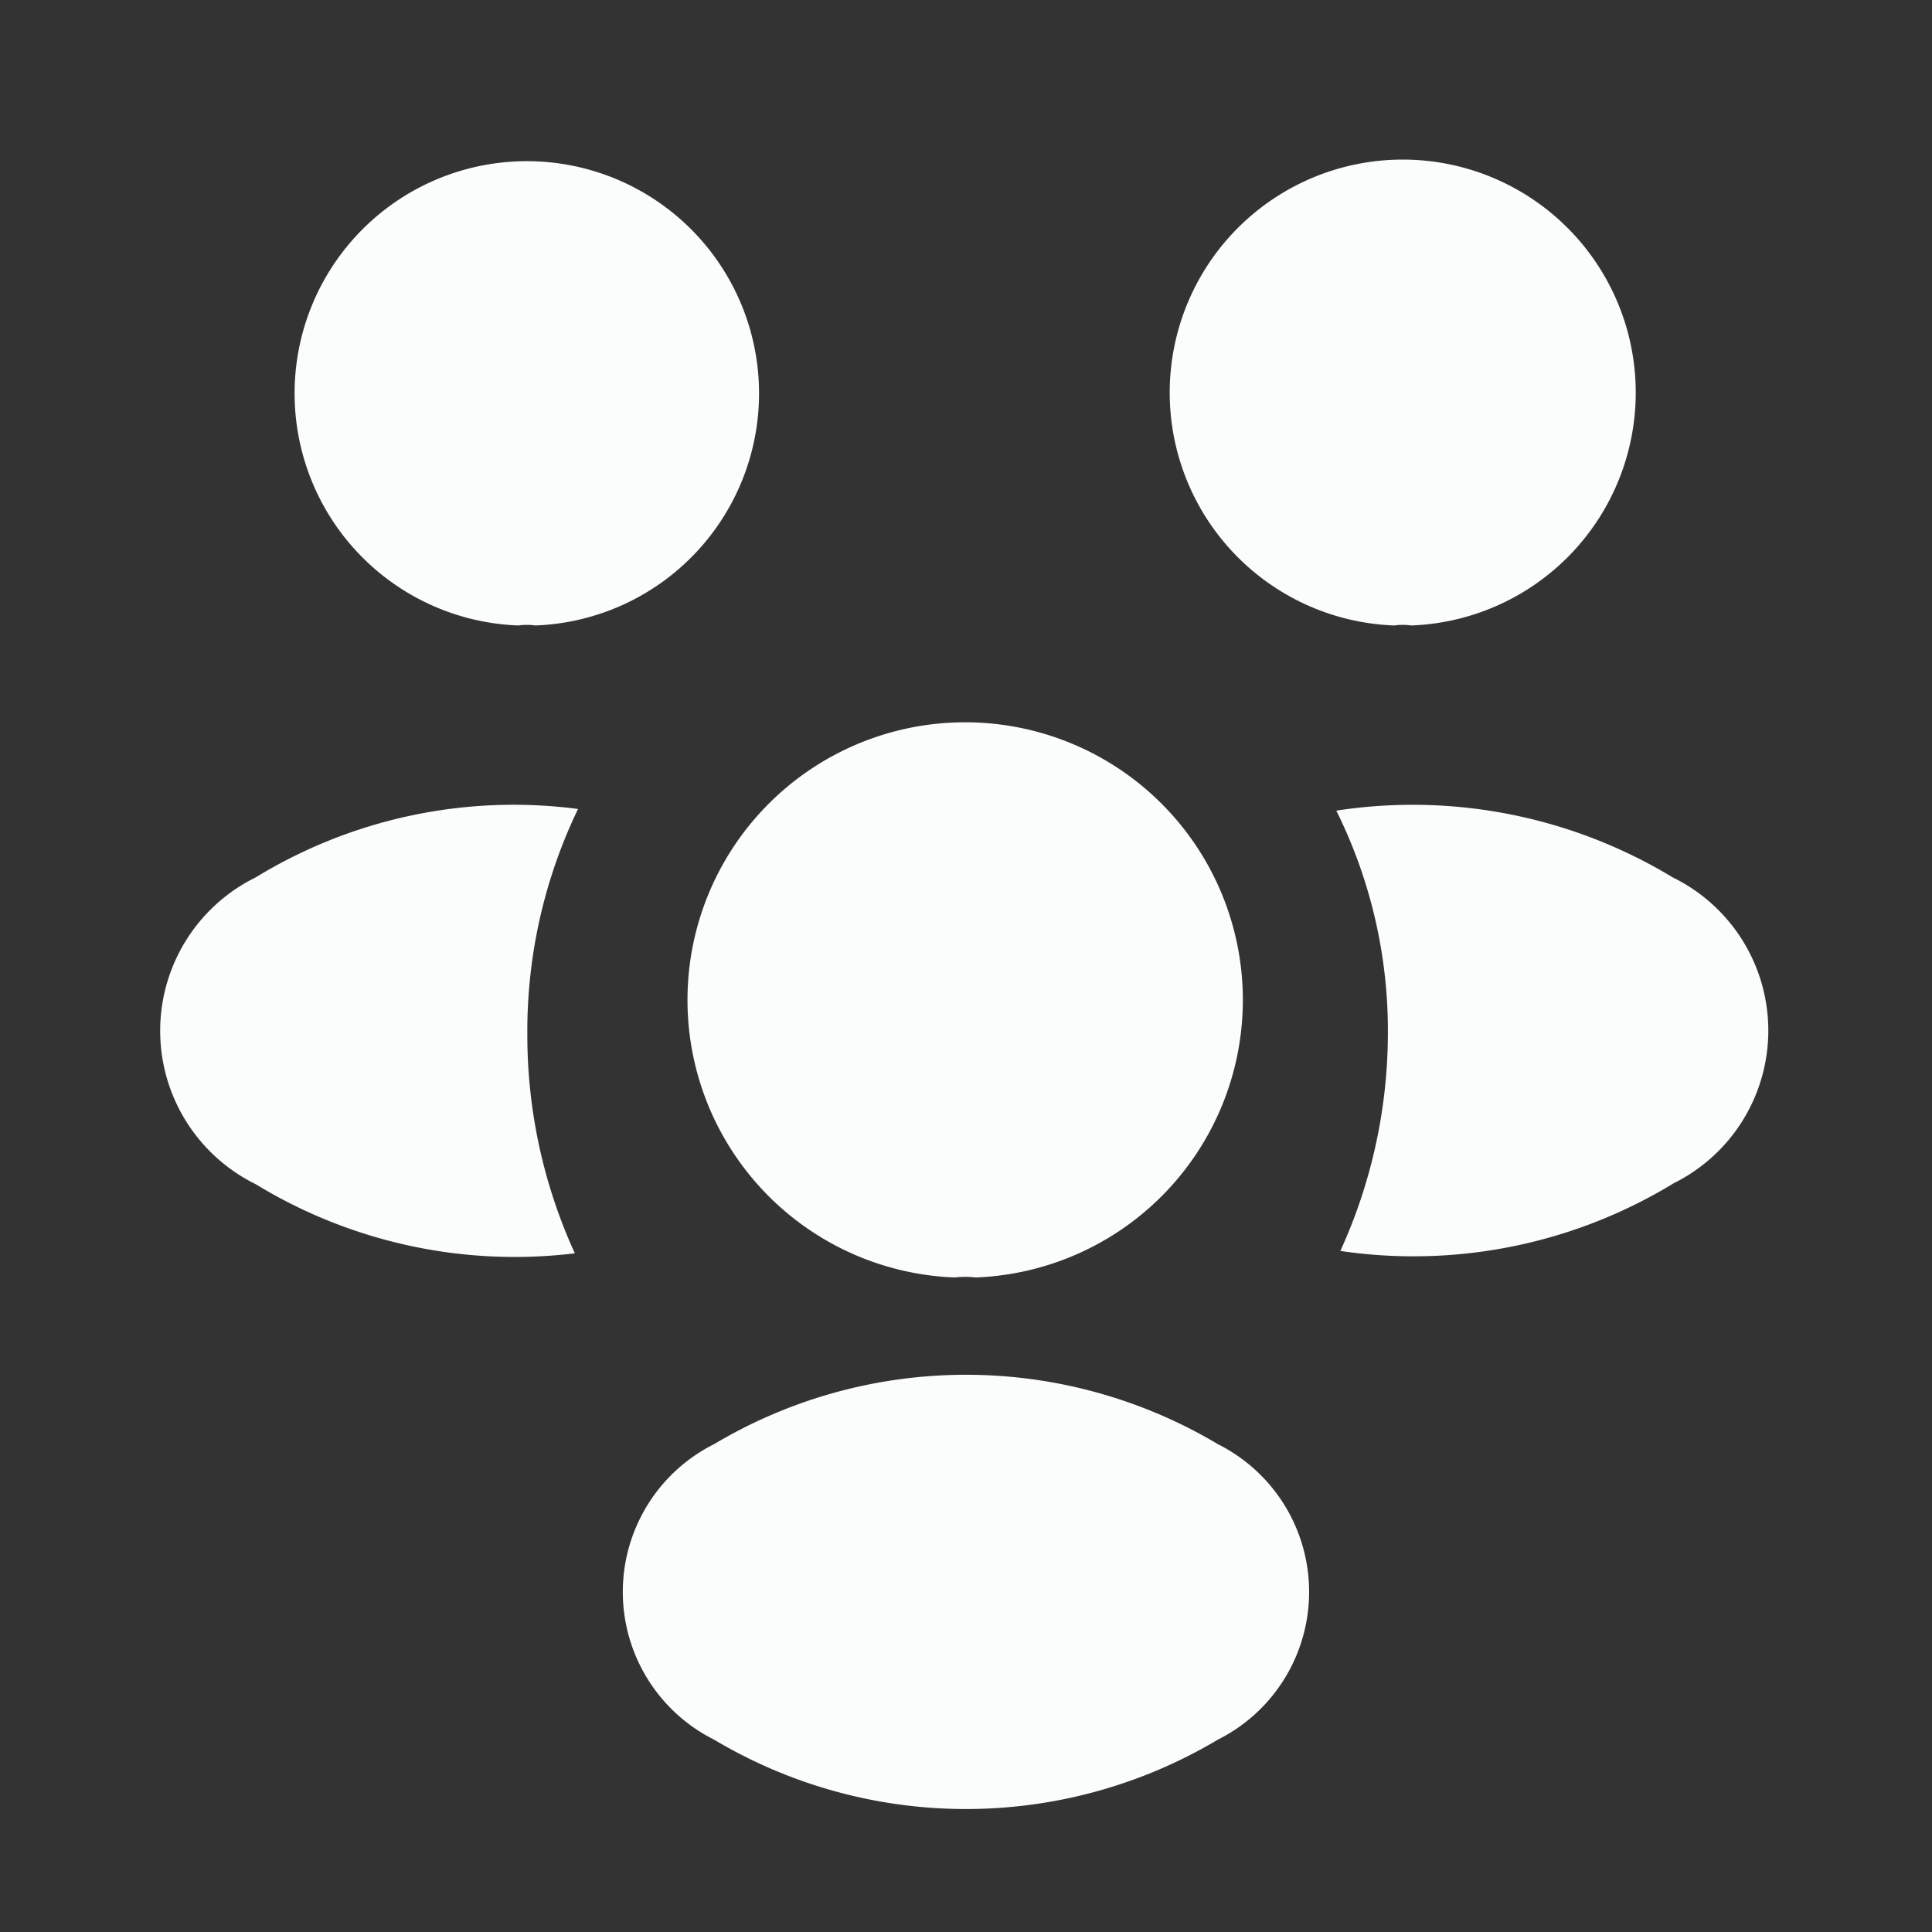 <svg id="vuesax_bold_people" data-name="vuesax/bold/people" xmlns="http://www.w3.org/2000/svg" width="24.393" height="24.393" viewBox="0 0 24.393 24.393">
  <rect x="0" y="0" width="24.393" height="24.393" fill="#333333" stroke="none"/>
  <g id="people">
    <path id="Vector" d="M0,0H24.393V24.393H0Z" fill="none" opacity="0"/>
    <path id="Vector-2" data-name="Vector" d="M3.039,5.864a.751.751,0,0,0-.213,0,2.942,2.942,0,1,1,.213,0Z" transform="translate(14.778 2.033)" fill="#fbfcfc"/>
    <path id="Vector-3" data-name="Vector" d="M4.259,4.769a6.311,6.311,0,0,1-4.208.854,6.638,6.638,0,0,0,.6-2.734A6.245,6.245,0,0,0,0,.064,6.339,6.339,0,0,1,4.248.907,2.153,2.153,0,0,1,4.259,4.769Z" transform="translate(16.872 10.171)" fill="#fbfcfc"/>
    <path id="Vector-4" data-name="Vector" d="M2.825,5.864a.751.751,0,0,1,.213,0,2.932,2.932,0,1,0-.213,0Z" transform="translate(3.72 2.033)" fill="#fbfcfc"/>
    <path id="Vector-5" data-name="Vector" d="M4.63,2.889a6.619,6.619,0,0,0,.6,2.764A6.28,6.28,0,0,1,1.2,4.78,2.158,2.158,0,0,1,1.2.907,6.242,6.242,0,0,1,5.27.043,6.462,6.462,0,0,0,4.63,2.889Z" transform="translate(2.028 10.171)" fill="#fbfcfc"/>
    <path id="Vector-6" data-name="Vector" d="M3.628,6.982a1.148,1.148,0,0,0-.264,0,3.506,3.506,0,1,1,.264,0Z" transform="translate(8.69 9.147)" fill="#fbfcfc"/>
    <path id="Vector-7" data-name="Vector" d="M1.151.877a2.086,2.086,0,0,0,0,3.73,6.211,6.211,0,0,0,6.362,0,2.086,2.086,0,0,0,0-3.73A6.211,6.211,0,0,0,1.151.877Z" transform="translate(7.864 17.357)" fill="#fbfcfc"/>
  </g>
</svg>
